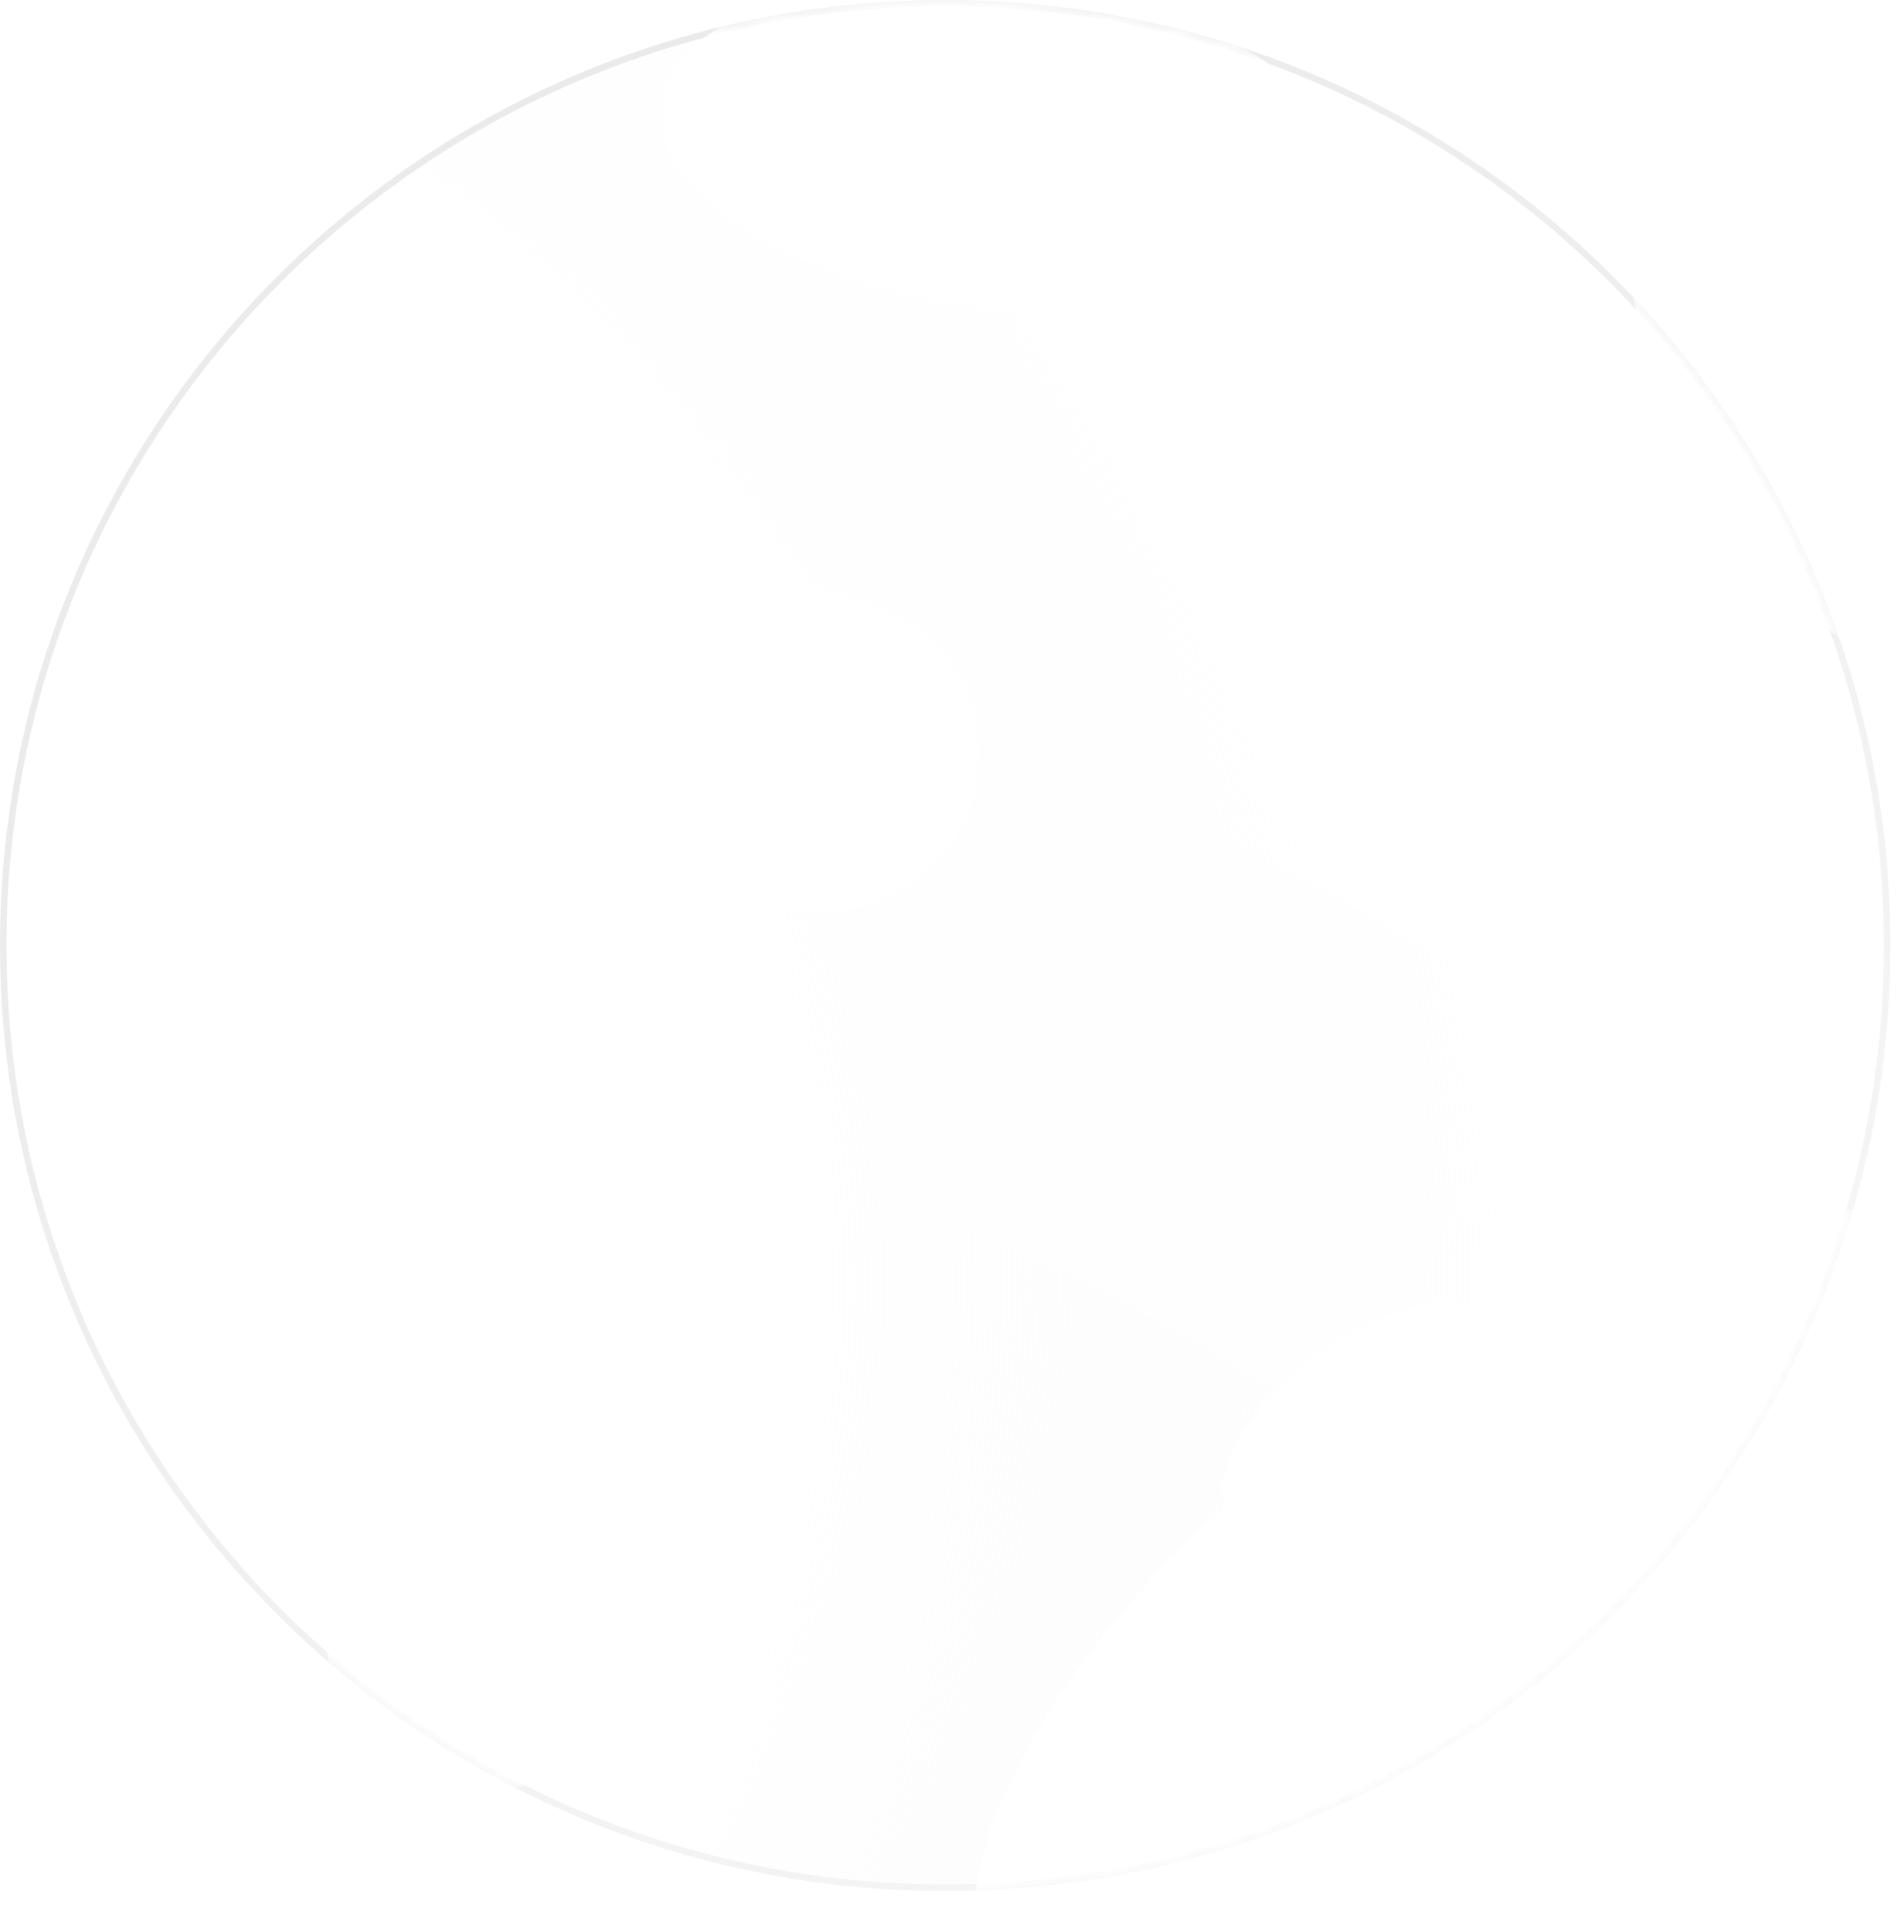 <svg width="140" height="142" viewBox="0 0 140 142" fill="none" xmlns="http://www.w3.org/2000/svg">
<g clip-path="url(#clip0_236_241)">
<path d="M69.5 139C31.116 139 0 107.884 0 69.5C0 31.116 31.116 0 69.5 0C107.884 0 139 31.116 139 69.5C139 107.884 107.884 139 69.5 139Z" fill="url(#paint0_linear_236_241)"/>
<path d="M69.5 139C31.116 139 0 107.884 0 69.5C0 31.116 31.116 0 69.5 0C107.884 0 139 31.116 139 69.5C139 107.884 107.884 139 69.5 139Z" fill="url(#paint1_radial_236_241)" fill-opacity="0.5"/>
<path d="M69.5 139C31.116 139 0 107.884 0 69.5C0 31.116 31.116 0 69.5 0C107.884 0 139 31.116 139 69.5C139 107.884 107.884 139 69.5 139Z" fill="url(#paint2_radial_236_241)" fill-opacity="0.5"/>
<path d="M69.5 138.761C31.248 138.761 0.239 107.752 0.239 69.5C0.239 31.248 31.248 0.239 69.5 0.239C107.752 0.239 138.761 31.248 138.761 69.5C138.761 107.752 107.752 138.761 69.5 138.761Z" stroke="url(#paint3_linear_236_241)" stroke-opacity="0.3" stroke-width="0.478"/>
<g filter="url(#filter0_f_236_241)">
<path d="M38.615 33.326C35.202 36.766 31.115 38.244 29.485 36.628C27.856 35.011 29.301 30.912 32.714 27.472C36.126 24.031 40.214 22.553 41.843 24.169C43.473 25.786 42.028 29.885 38.615 33.326Z" fill="white"/>
</g>
<g filter="url(#filter1_f_236_241)">
<path d="M103.735 108.873C98.286 112.832 92.349 113.948 90.474 111.367C88.599 108.787 91.496 103.485 96.945 99.527C102.394 95.568 108.331 94.452 110.206 97.033C112.081 99.614 109.184 104.915 103.735 108.873Z" fill="white"/>
</g>
<g filter="url(#filter2_f_236_241)">
<path d="M107.622 109.736C106.106 111.265 104.289 111.922 103.565 111.203C102.84 110.485 103.483 108.663 105 107.134C106.516 105.605 108.333 104.948 109.057 105.666C109.782 106.385 109.139 108.207 107.622 109.736Z" fill="white"/>
</g>
<g style="mix-blend-mode:soft-light">
<path d="M69.5 135.94C32.806 135.94 3.06 106.194 3.06 69.5C3.06 32.806 32.806 3.06 69.5 3.06C106.194 3.06 135.94 32.806 135.94 69.5C135.94 106.194 106.194 135.94 69.5 135.94Z" stroke="white" stroke-opacity="0.12" stroke-width="3.349"/>
</g>
<mask id="mask0_236_241" style="mask-type:alpha" maskUnits="userSpaceOnUse" x="0" y="0" width="139" height="139">
<path d="M69.5 139C31.116 139 0 107.884 0 69.5C0 31.116 31.116 0 69.5 0C107.884 0 139 31.116 139 69.5C139 107.884 107.884 139 69.5 139Z" fill="#C4C4C4"/>
</mask>
<g mask="url(#mask0_236_241)">
<g filter="url(#filter3_f_236_241)">
<path d="M125.028 139.982C103.794 155.065 80.781 159.127 73.626 149.054C66.471 138.982 77.884 118.59 99.118 103.506C120.351 88.423 143.365 84.361 150.52 94.433C157.675 104.506 146.262 124.898 125.028 139.982Z" fill="white"/>
</g>
<g filter="url(#filter4_f_236_241)">
<path d="M72.398 22.51C58.51 20.958 47.849 14.36 48.585 7.772C49.321 1.184 61.176 -2.898 75.064 -1.346C88.951 0.205 99.612 6.804 98.876 13.391C98.14 19.979 86.285 24.062 72.398 22.51Z" fill="white"/>
</g>
<g filter="url(#filter5_f_236_241)">
<path d="M66.156 65.494C60.611 68.641 53.564 66.698 50.417 61.153C47.269 55.608 49.212 48.561 54.758 45.414C60.302 42.266 67.349 44.209 70.497 49.754C73.644 55.299 71.701 62.346 66.156 65.494Z" fill="white"/>
</g>
<g filter="url(#filter6_f_236_241)">
<path d="M41.219 130.145C35.674 133.293 28.628 131.349 25.48 125.804C22.332 120.259 24.276 113.213 29.821 110.065C35.365 106.917 42.412 108.861 45.56 114.406C48.708 119.951 46.764 126.997 41.219 130.145Z" fill="white"/>
</g>
<g filter="url(#filter7_f_236_241)">
<path d="M147.432 50.342C141.887 53.49 131.895 46.358 125.114 34.413C118.333 22.468 117.331 10.232 122.876 7.085C128.421 3.937 138.413 11.069 145.194 23.014C151.975 34.959 152.977 47.195 147.432 50.342Z" fill="white"/>
</g>
</g>
</g>
<defs>
<filter id="filter0_f_236_241" x="24.51" y="19.209" width="22.309" height="22.38" filterUnits="userSpaceOnUse" color-interpolation-filters="sRGB">
<feFlood flood-opacity="0" result="BackgroundImageFix"/>
<feBlend mode="normal" in="SourceGraphic" in2="BackgroundImageFix" result="shape"/>
<feGaussianBlur stdDeviation="2.153" result="effect1_foregroundBlur_236_241"/>
</filter>
<filter id="filter1_f_236_241" x="60.721" y="66.46" width="79.239" height="75.48" filterUnits="userSpaceOnUse" color-interpolation-filters="sRGB">
<feFlood flood-opacity="0" result="BackgroundImageFix"/>
<feBlend mode="normal" in="SourceGraphic" in2="BackgroundImageFix" result="shape"/>
<feGaussianBlur stdDeviation="14.591" result="effect1_foregroundBlur_236_241"/>
</filter>
<filter id="filter2_f_236_241" x="99.918" y="102.026" width="12.786" height="12.817" filterUnits="userSpaceOnUse" color-interpolation-filters="sRGB">
<feFlood flood-opacity="0" result="BackgroundImageFix"/>
<feBlend mode="normal" in="SourceGraphic" in2="BackgroundImageFix" result="shape"/>
<feGaussianBlur stdDeviation="1.674" result="effect1_foregroundBlur_236_241"/>
</filter>
<filter id="filter3_f_236_241" x="-2.183" y="15.226" width="228.512" height="213.036" filterUnits="userSpaceOnUse" color-interpolation-filters="sRGB">
<feFlood flood-opacity="0" result="BackgroundImageFix"/>
<feBlend mode="normal" in="SourceGraphic" in2="BackgroundImageFix" result="shape"/>
<feGaussianBlur stdDeviation="36.837" result="effect1_foregroundBlur_236_241"/>
</filter>
<filter id="filter4_f_236_241" x="15.061" y="-35.164" width="117.34" height="91.491" filterUnits="userSpaceOnUse" color-interpolation-filters="sRGB">
<feFlood flood-opacity="0" result="BackgroundImageFix"/>
<feBlend mode="normal" in="SourceGraphic" in2="BackgroundImageFix" result="shape"/>
<feGaussianBlur stdDeviation="16.744" result="effect1_foregroundBlur_236_241"/>
</filter>
<filter id="filter5_f_236_241" x="13.029" y="8.026" width="94.855" height="94.855" filterUnits="userSpaceOnUse" color-interpolation-filters="sRGB">
<feFlood flood-opacity="0" result="BackgroundImageFix"/>
<feBlend mode="normal" in="SourceGraphic" in2="BackgroundImageFix" result="shape"/>
<feGaussianBlur stdDeviation="17.94" result="effect1_foregroundBlur_236_241"/>
</filter>
<filter id="filter6_f_236_241" x="-11.907" y="72.678" width="94.855" height="94.855" filterUnits="userSpaceOnUse" color-interpolation-filters="sRGB">
<feFlood flood-opacity="0" result="BackgroundImageFix"/>
<feBlend mode="normal" in="SourceGraphic" in2="BackgroundImageFix" result="shape"/>
<feGaussianBlur stdDeviation="17.94" result="effect1_foregroundBlur_236_241"/>
</filter>
<filter id="filter7_f_236_241" x="83.413" y="-29.54" width="103.482" height="116.506" filterUnits="userSpaceOnUse" color-interpolation-filters="sRGB">
<feFlood flood-opacity="0" result="BackgroundImageFix"/>
<feBlend mode="normal" in="SourceGraphic" in2="BackgroundImageFix" result="shape"/>
<feGaussianBlur stdDeviation="17.94" result="effect1_foregroundBlur_236_241"/>
</filter>
<linearGradient id="paint0_linear_236_241" x1="-21.935" y1="73.656" x2="19.857" y2="208.5" gradientUnits="userSpaceOnUse">
<stop stop-color="white" stop-opacity="0.26"/>
<stop offset="1" stop-color="white" stop-opacity="0"/>
</linearGradient>
<radialGradient id="paint1_radial_236_241" cx="0" cy="0" r="1" gradientUnits="userSpaceOnUse" gradientTransform="translate(-27.015 94.668) rotate(60.219) scale(138.07)">
<stop stop-color="#E8E8E8" stop-opacity="0"/>
<stop offset="0.624" stop-color="#F0F0F0" stop-opacity="0"/>
<stop offset="1" stop-color="white"/>
</radialGradient>
<radialGradient id="paint2_radial_236_241" cx="0" cy="0" r="1" gradientUnits="userSpaceOnUse" gradientTransform="translate(18.934 220.276) rotate(-104.74) scale(173.335)">
<stop stop-color="white" stop-opacity="0"/>
<stop offset="0.624" stop-color="white" stop-opacity="0"/>
<stop offset="1" stop-color="white"/>
</radialGradient>
<linearGradient id="paint3_linear_236_241" x1="-36.02" y1="80.352" x2="46.872" y2="198.571" gradientUnits="userSpaceOnUse">
<stop stop-color="#BDBDBD"/>
<stop offset="0.891" stop-color="#E6E6E6"/>
<stop offset="1" stop-color="#959595"/>
</linearGradient>
<clipPath id="clip0_236_241">
<rect width="140" height="142" fill="white"/>
</clipPath>
</defs>
</svg>
